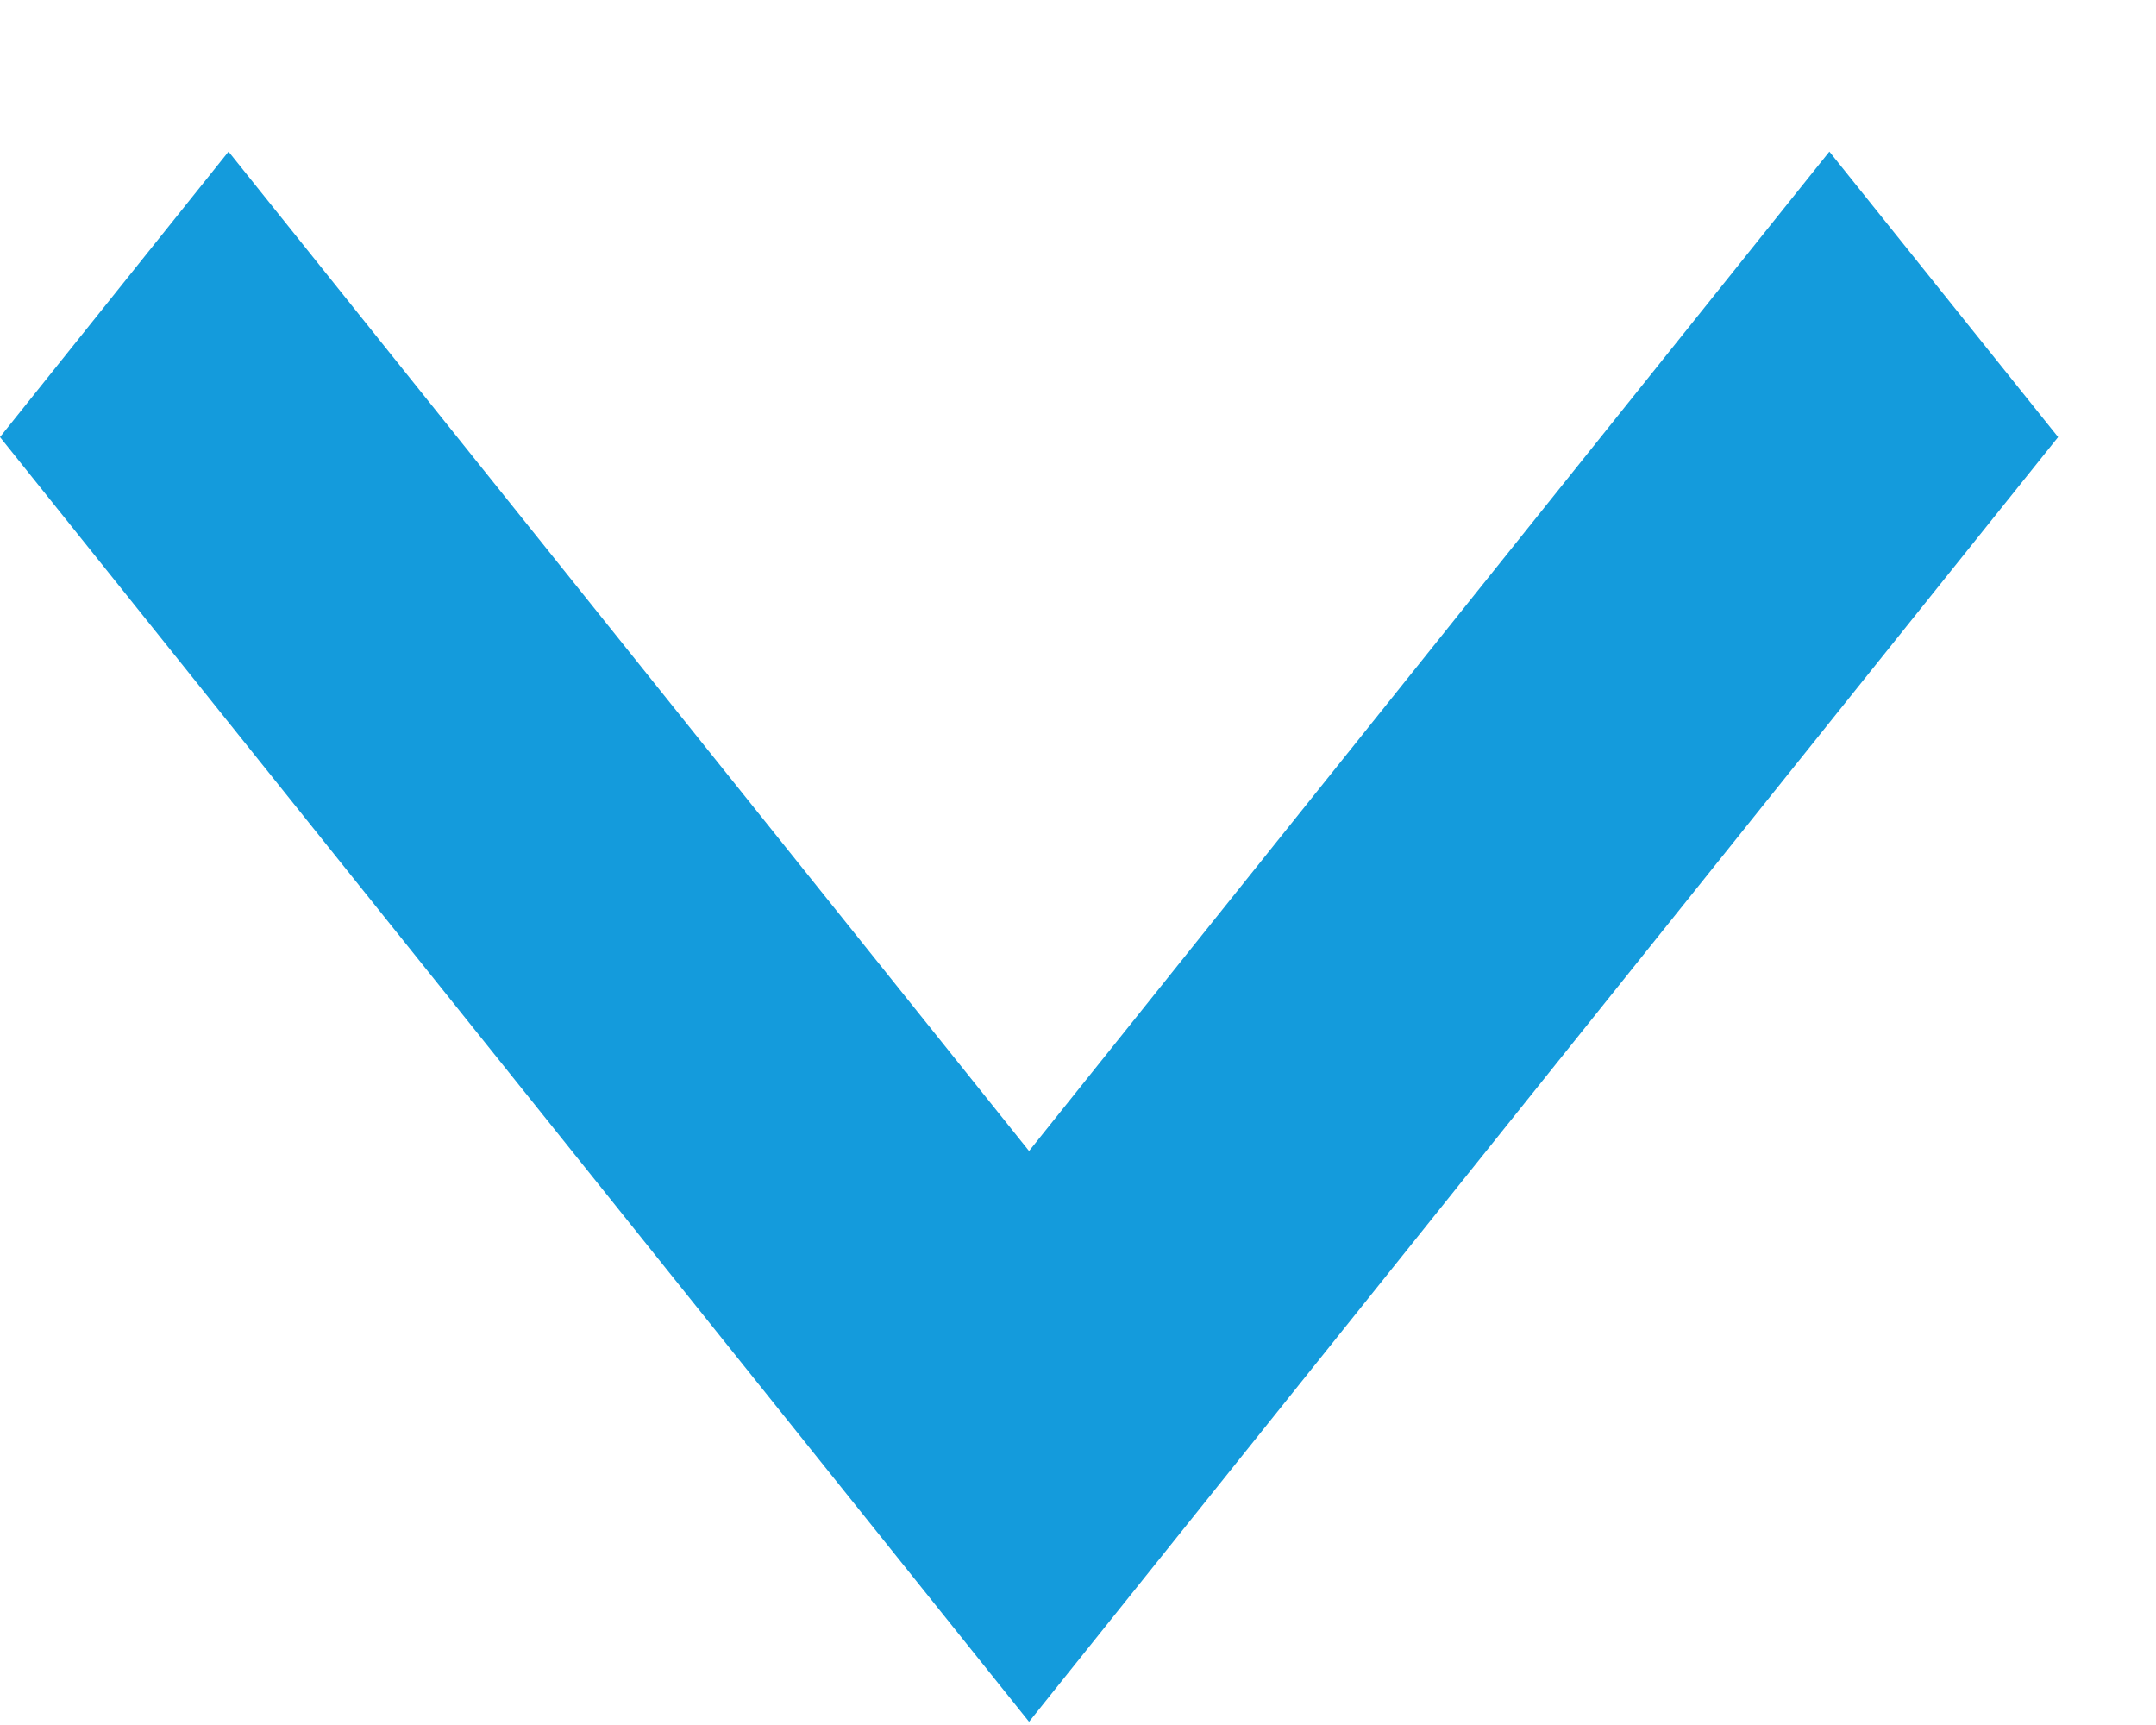 <svg width="10" height="8" viewBox="0 0 10 8" fill="none" xmlns="http://www.w3.org/2000/svg">
<path d="M4.773 5.338L8.485 0.703L9.546 2.027L4.773 7.985L-0 2.027L1.06 0.703L4.773 5.338Z" fill="#149BDC"/>
</svg>
